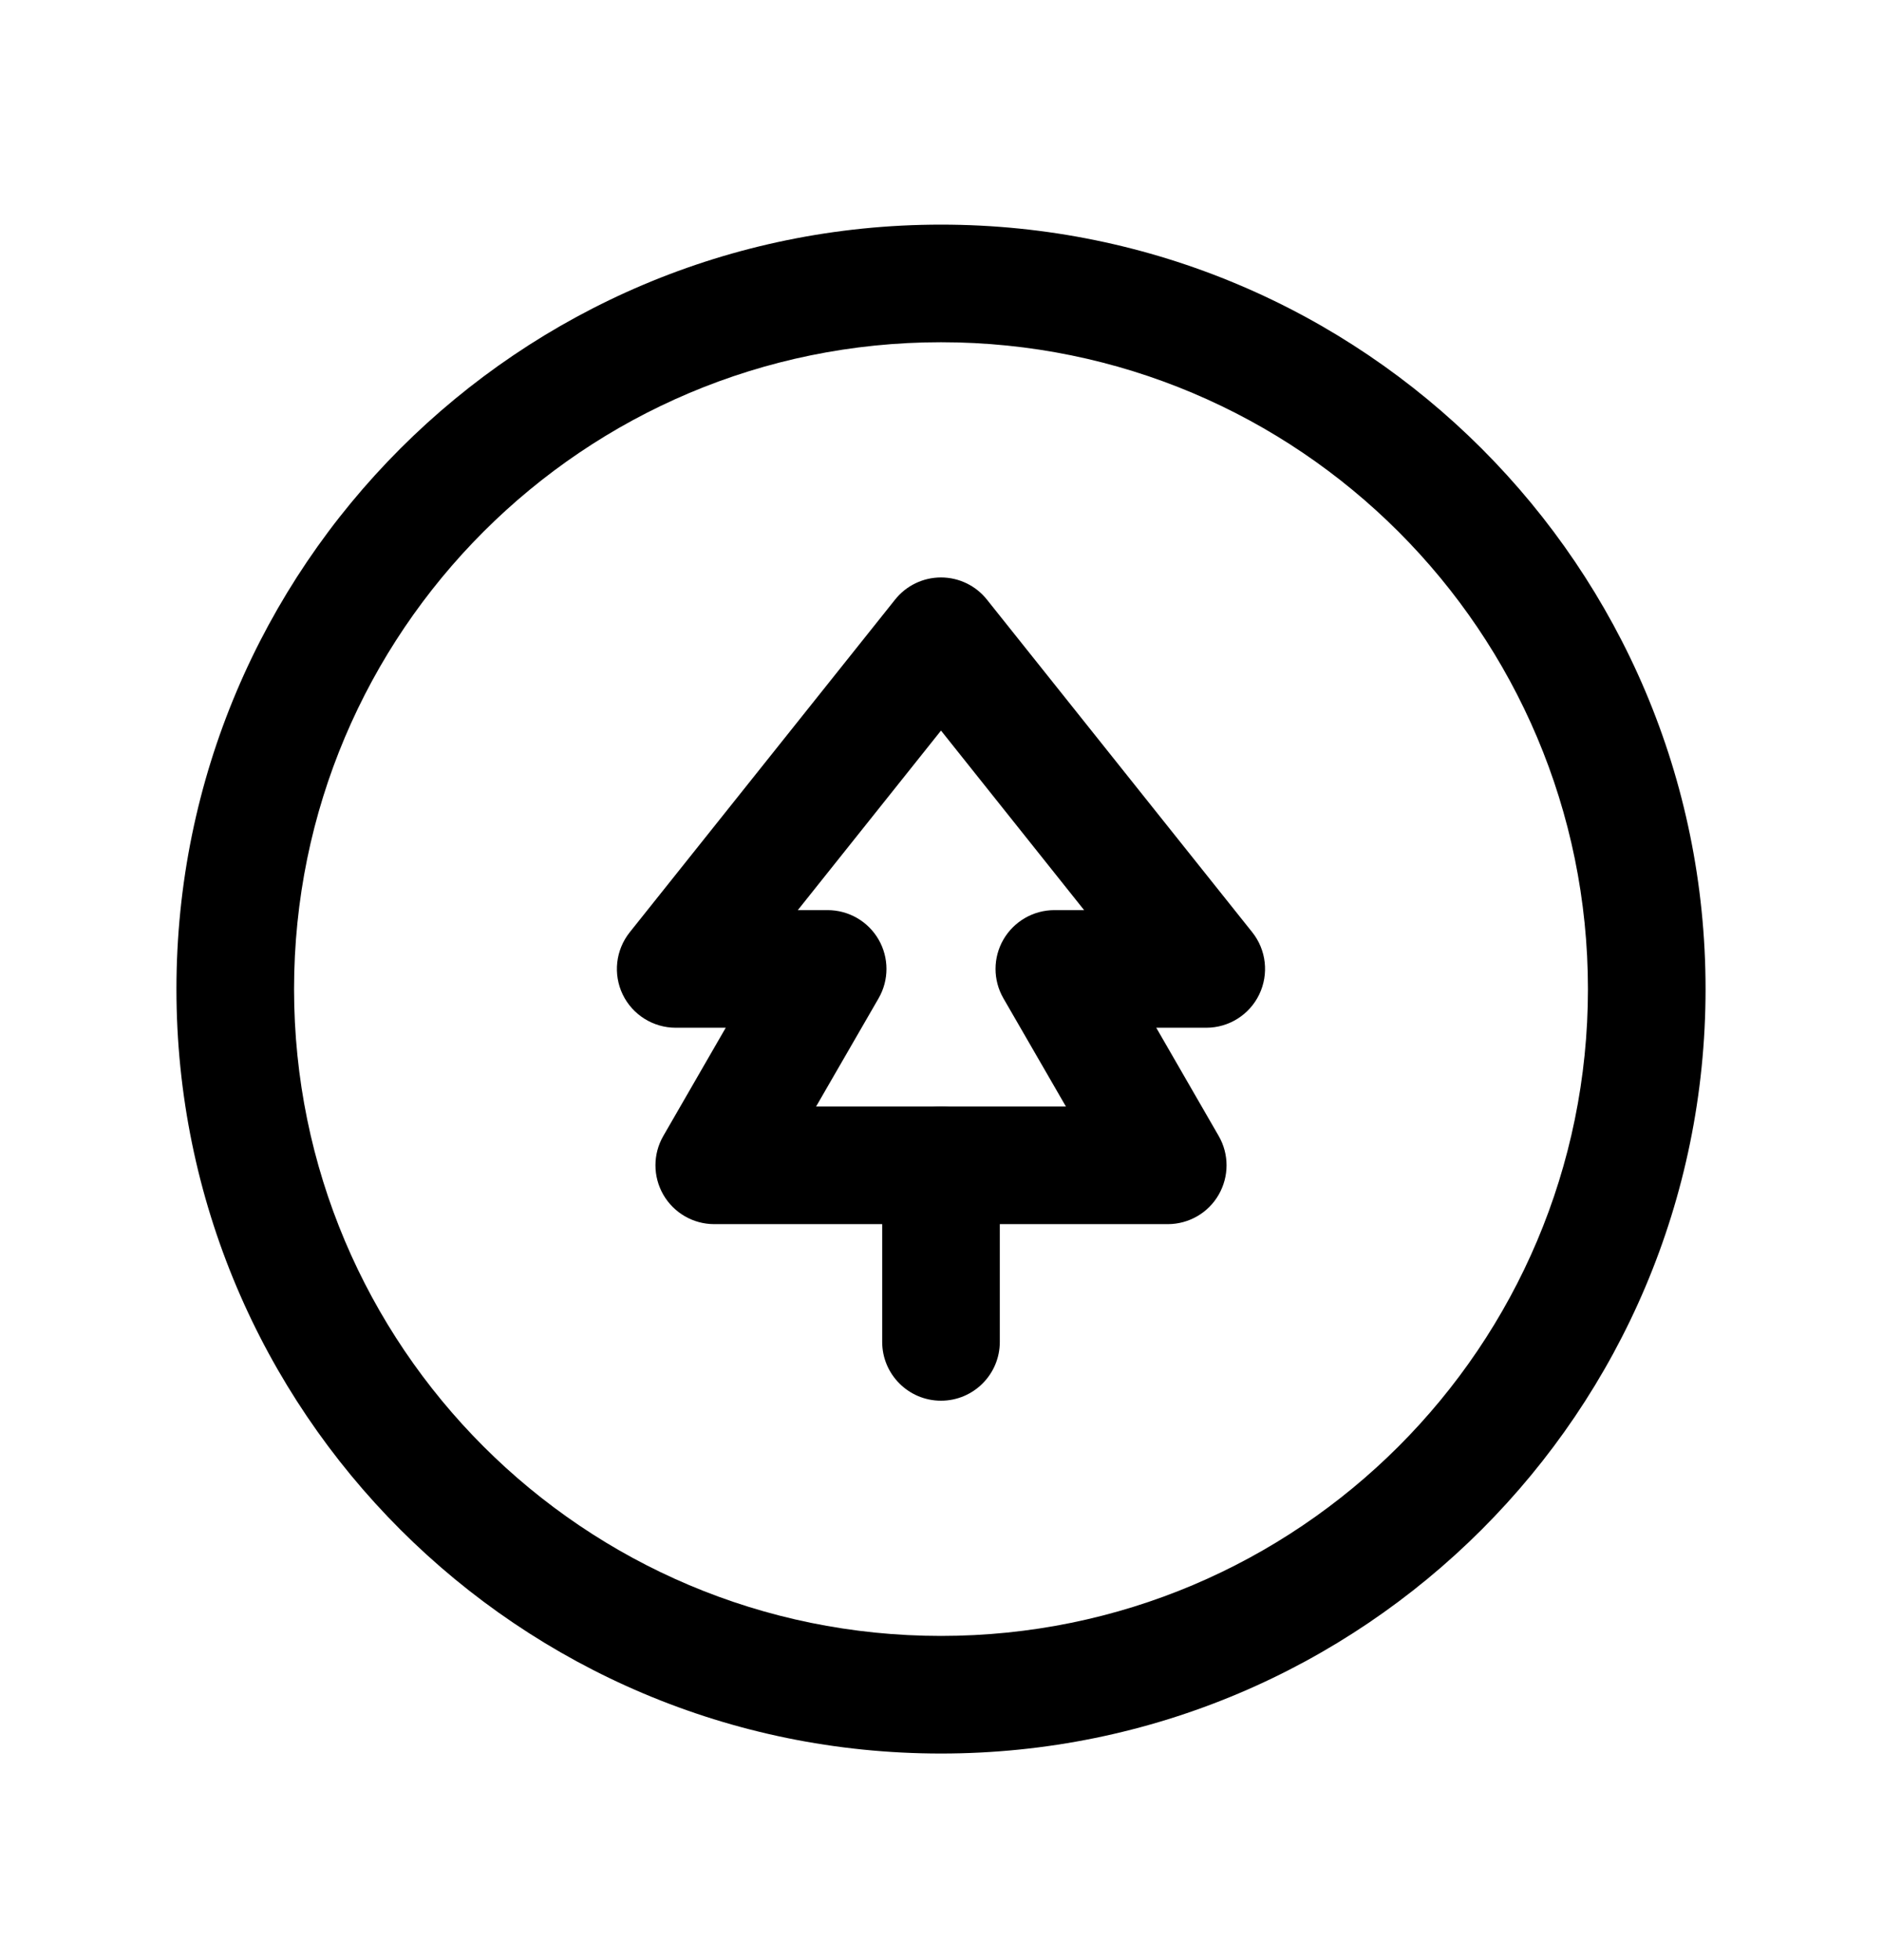 <svg width="24" height="25" viewBox="0 0 24 25" fill="none" xmlns="http://www.w3.org/2000/svg">
<path fill-rule="evenodd" clip-rule="evenodd" d="M2.25 12.615C2.25 7.231 6.615 2.865 12 2.865C17.385 2.865 21.75 7.231 21.75 12.615C21.75 18 17.385 22.365 12 22.365C6.615 22.365 2.25 18 2.25 12.615ZM12 4.365C7.443 4.365 3.75 8.059 3.75 12.615C3.75 17.172 7.443 20.865 12 20.865C16.557 20.865 20.25 17.172 20.25 12.615C20.25 8.059 16.557 4.365 12 4.365Z" fill="black"/>
<path fill-rule="evenodd" clip-rule="evenodd" d="M12 7.365C12.228 7.365 12.444 7.469 12.586 7.648L15.969 11.89C16.149 12.116 16.183 12.424 16.058 12.684C15.933 12.943 15.671 13.108 15.383 13.108H14.745L15.541 14.488C15.675 14.72 15.675 15.005 15.541 15.238C15.408 15.47 15.16 15.613 14.892 15.613H9.108C8.84 15.613 8.593 15.47 8.459 15.238C8.325 15.005 8.325 14.72 8.459 14.488L9.255 13.108H8.617C8.329 13.108 8.066 12.943 7.941 12.684C7.816 12.424 7.851 12.116 8.031 11.89L11.414 7.648C11.556 7.469 11.772 7.365 12 7.365ZM10.174 11.608H10.554C10.822 11.608 11.07 11.751 11.204 11.983C11.338 12.215 11.338 12.501 11.204 12.733L10.407 14.113H13.593L12.796 12.733C12.662 12.501 12.662 12.215 12.796 11.983C12.931 11.751 13.178 11.608 13.446 11.608H13.825L12 9.318L10.174 11.608Z" fill="black"/>
<path fill-rule="evenodd" clip-rule="evenodd" d="M12 14.113C12.414 14.113 12.75 14.449 12.75 14.863L12.75 17.115C12.75 17.529 12.414 17.865 12 17.865C11.586 17.865 11.25 17.529 11.25 17.115L11.25 14.863C11.25 14.449 11.586 14.113 12 14.113Z" fill="black"/>
</svg>